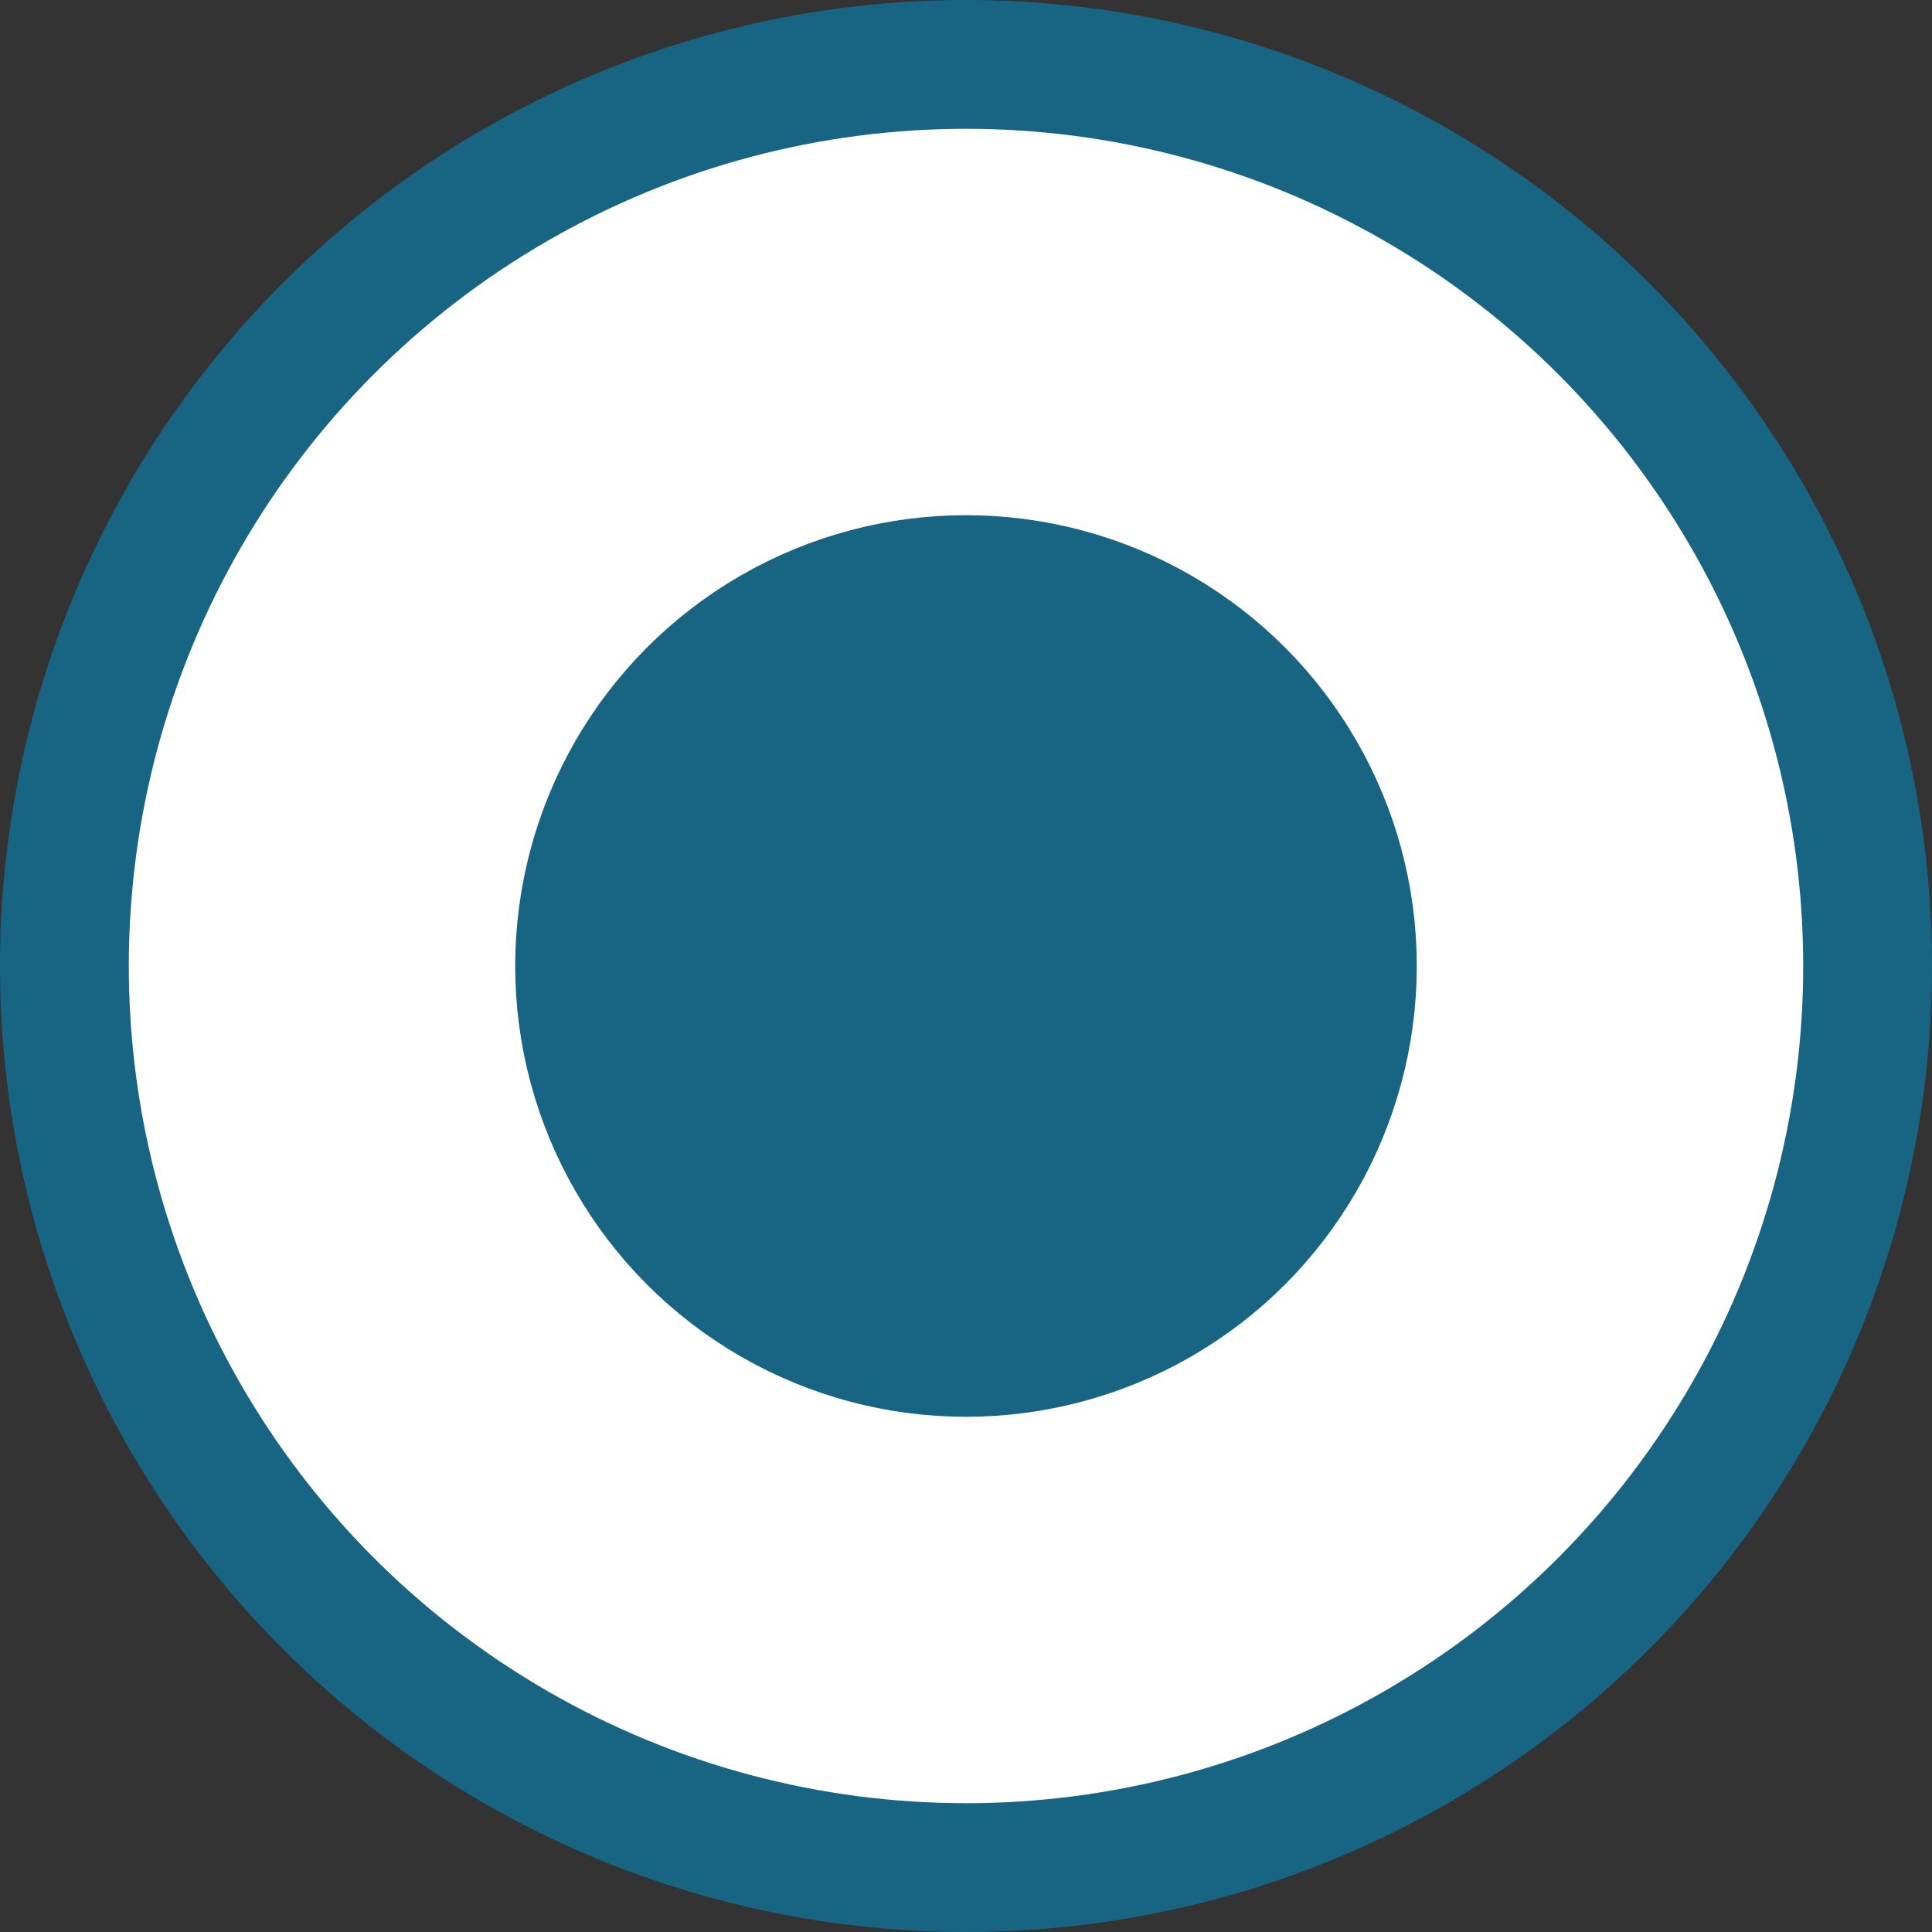 <svg xmlns="http://www.w3.org/2000/svg" xmlns:xlink="http://www.w3.org/1999/xlink" preserveAspectRatio="xMidYMid" width="15" height="15" viewBox="0 0 15 15">
  <rect x="0" y="0" width="15" height="15" fill="#333333" stroke="none"/>
  <defs>
    <style>
      .cls-1 {
        fill: #fff;
      }

      .cls-1, .cls-2 {
        stroke: #186583;
        stroke-width: 1px;
      }

      .cls-2 {
        fill: #186583;
      }
    </style>
  </defs>
  <g>
    <circle cx="7.5" cy="7.5" r="7" class="cls-1"/>
    <circle cx="7.5" cy="7.5" r="3" class="cls-2"/>
  </g>
</svg>
